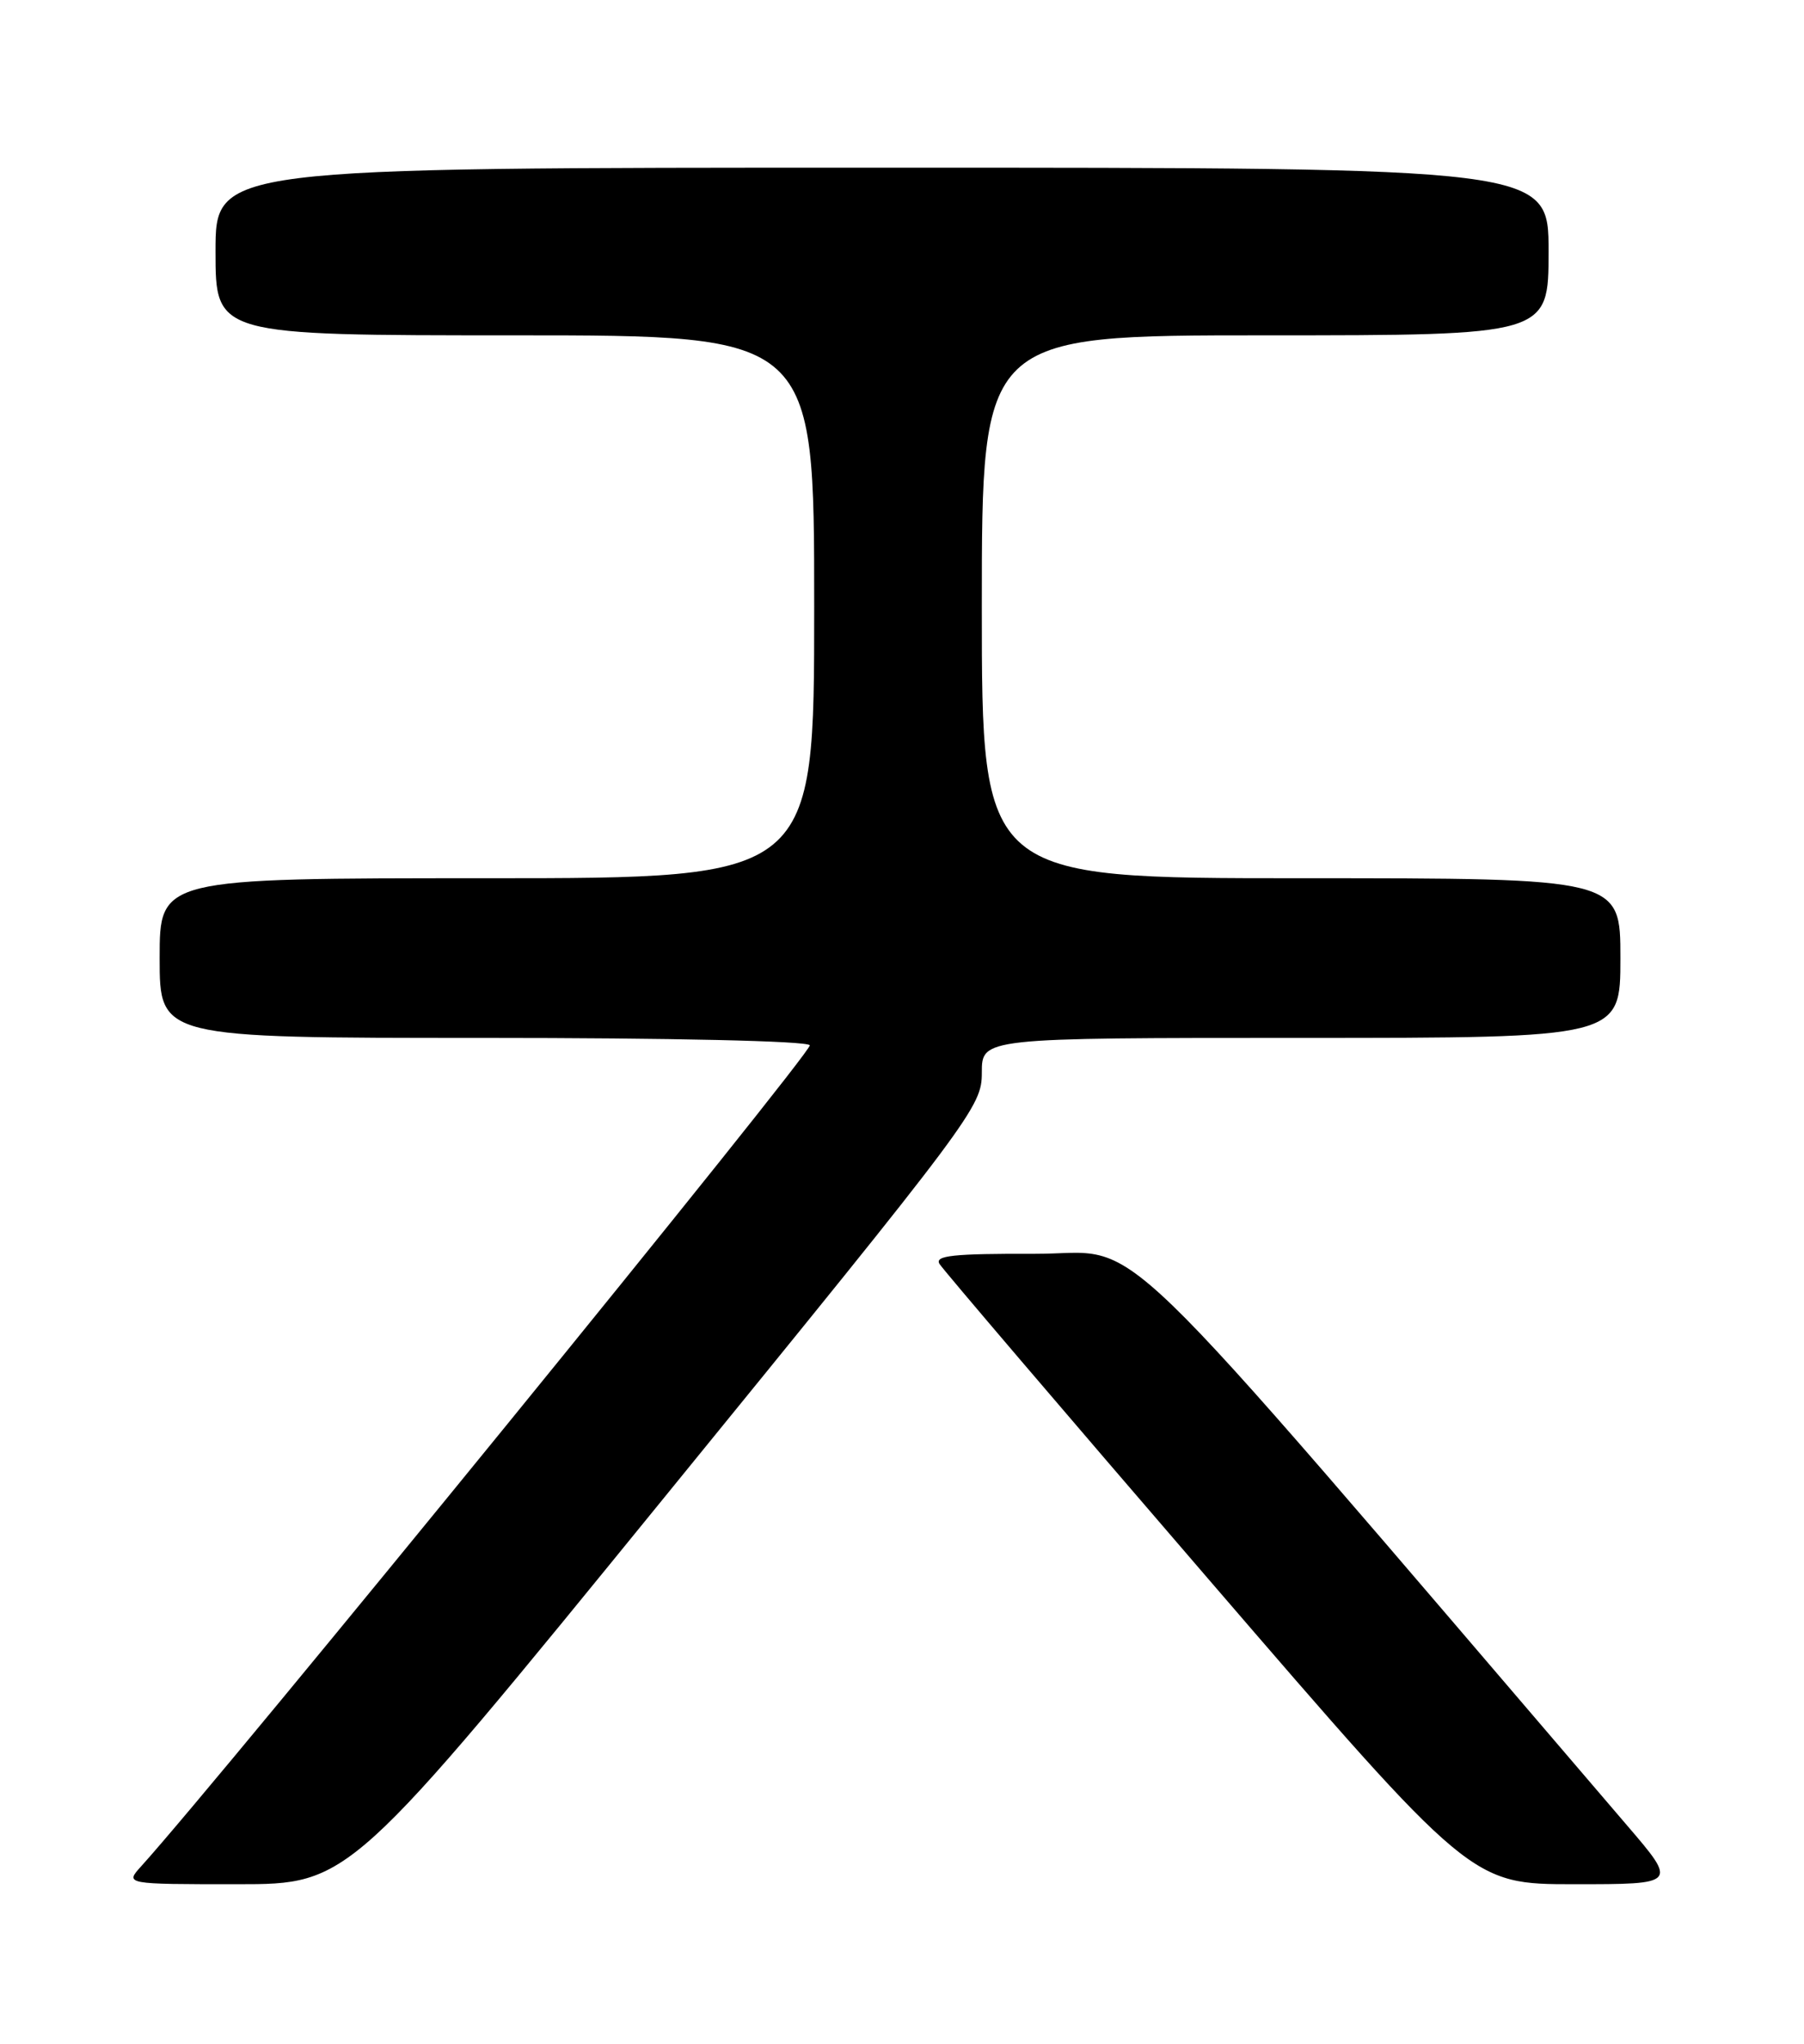 <?xml version="1.0" encoding="UTF-8" standalone="no"?>
<!DOCTYPE svg PUBLIC "-//W3C//DTD SVG 1.1//EN" "http://www.w3.org/Graphics/SVG/1.1/DTD/svg11.dtd" >
<svg xmlns="http://www.w3.org/2000/svg" xmlns:xlink="http://www.w3.org/1999/xlink" version="1.1" viewBox="0 0 226 256">
 <g >
 <path fill="currentColor"
d=" M 83.39 187.35 C 122.03 139.91 123.00 138.60 123.00 134.35 C 123.00 130.00 123.00 130.00 163.00 130.00 C 203.00 130.00 203.00 130.00 203.00 120.00 C 203.00 110.00 203.00 110.00 163.00 110.00 C 123.00 110.00 123.00 110.00 123.00 76.00 C 123.00 42.00 123.00 42.00 158.50 42.00 C 194.00 42.00 194.00 42.00 194.00 31.50 C 194.00 21.00 194.00 21.00 110.50 21.00 C 27.00 21.00 27.00 21.00 27.00 31.50 C 27.00 42.00 27.00 42.00 64.50 42.00 C 102.00 42.00 102.00 42.00 102.00 76.00 C 102.00 110.00 102.00 110.00 61.00 110.00 C 20.00 110.00 20.00 110.00 20.00 120.00 C 20.00 130.00 20.00 130.00 60.44 130.00 C 84.13 130.00 101.12 130.38 101.45 130.92 C 101.89 131.63 27.85 222.52 17.69 233.75 C 15.65 236.00 15.65 236.00 29.71 236.00 C 43.78 236.00 43.78 236.00 83.39 187.35 Z  M 203.82 228.62 C 136.84 150.44 143.72 157.08 129.70 157.04 C 119.40 157.01 117.06 157.26 117.70 158.31 C 118.14 159.03 133.31 176.81 151.41 197.81 C 184.32 236.00 184.32 236.00 197.23 236.00 C 210.15 236.00 210.15 236.00 203.82 228.62 Z "/>
</g>
</svg>